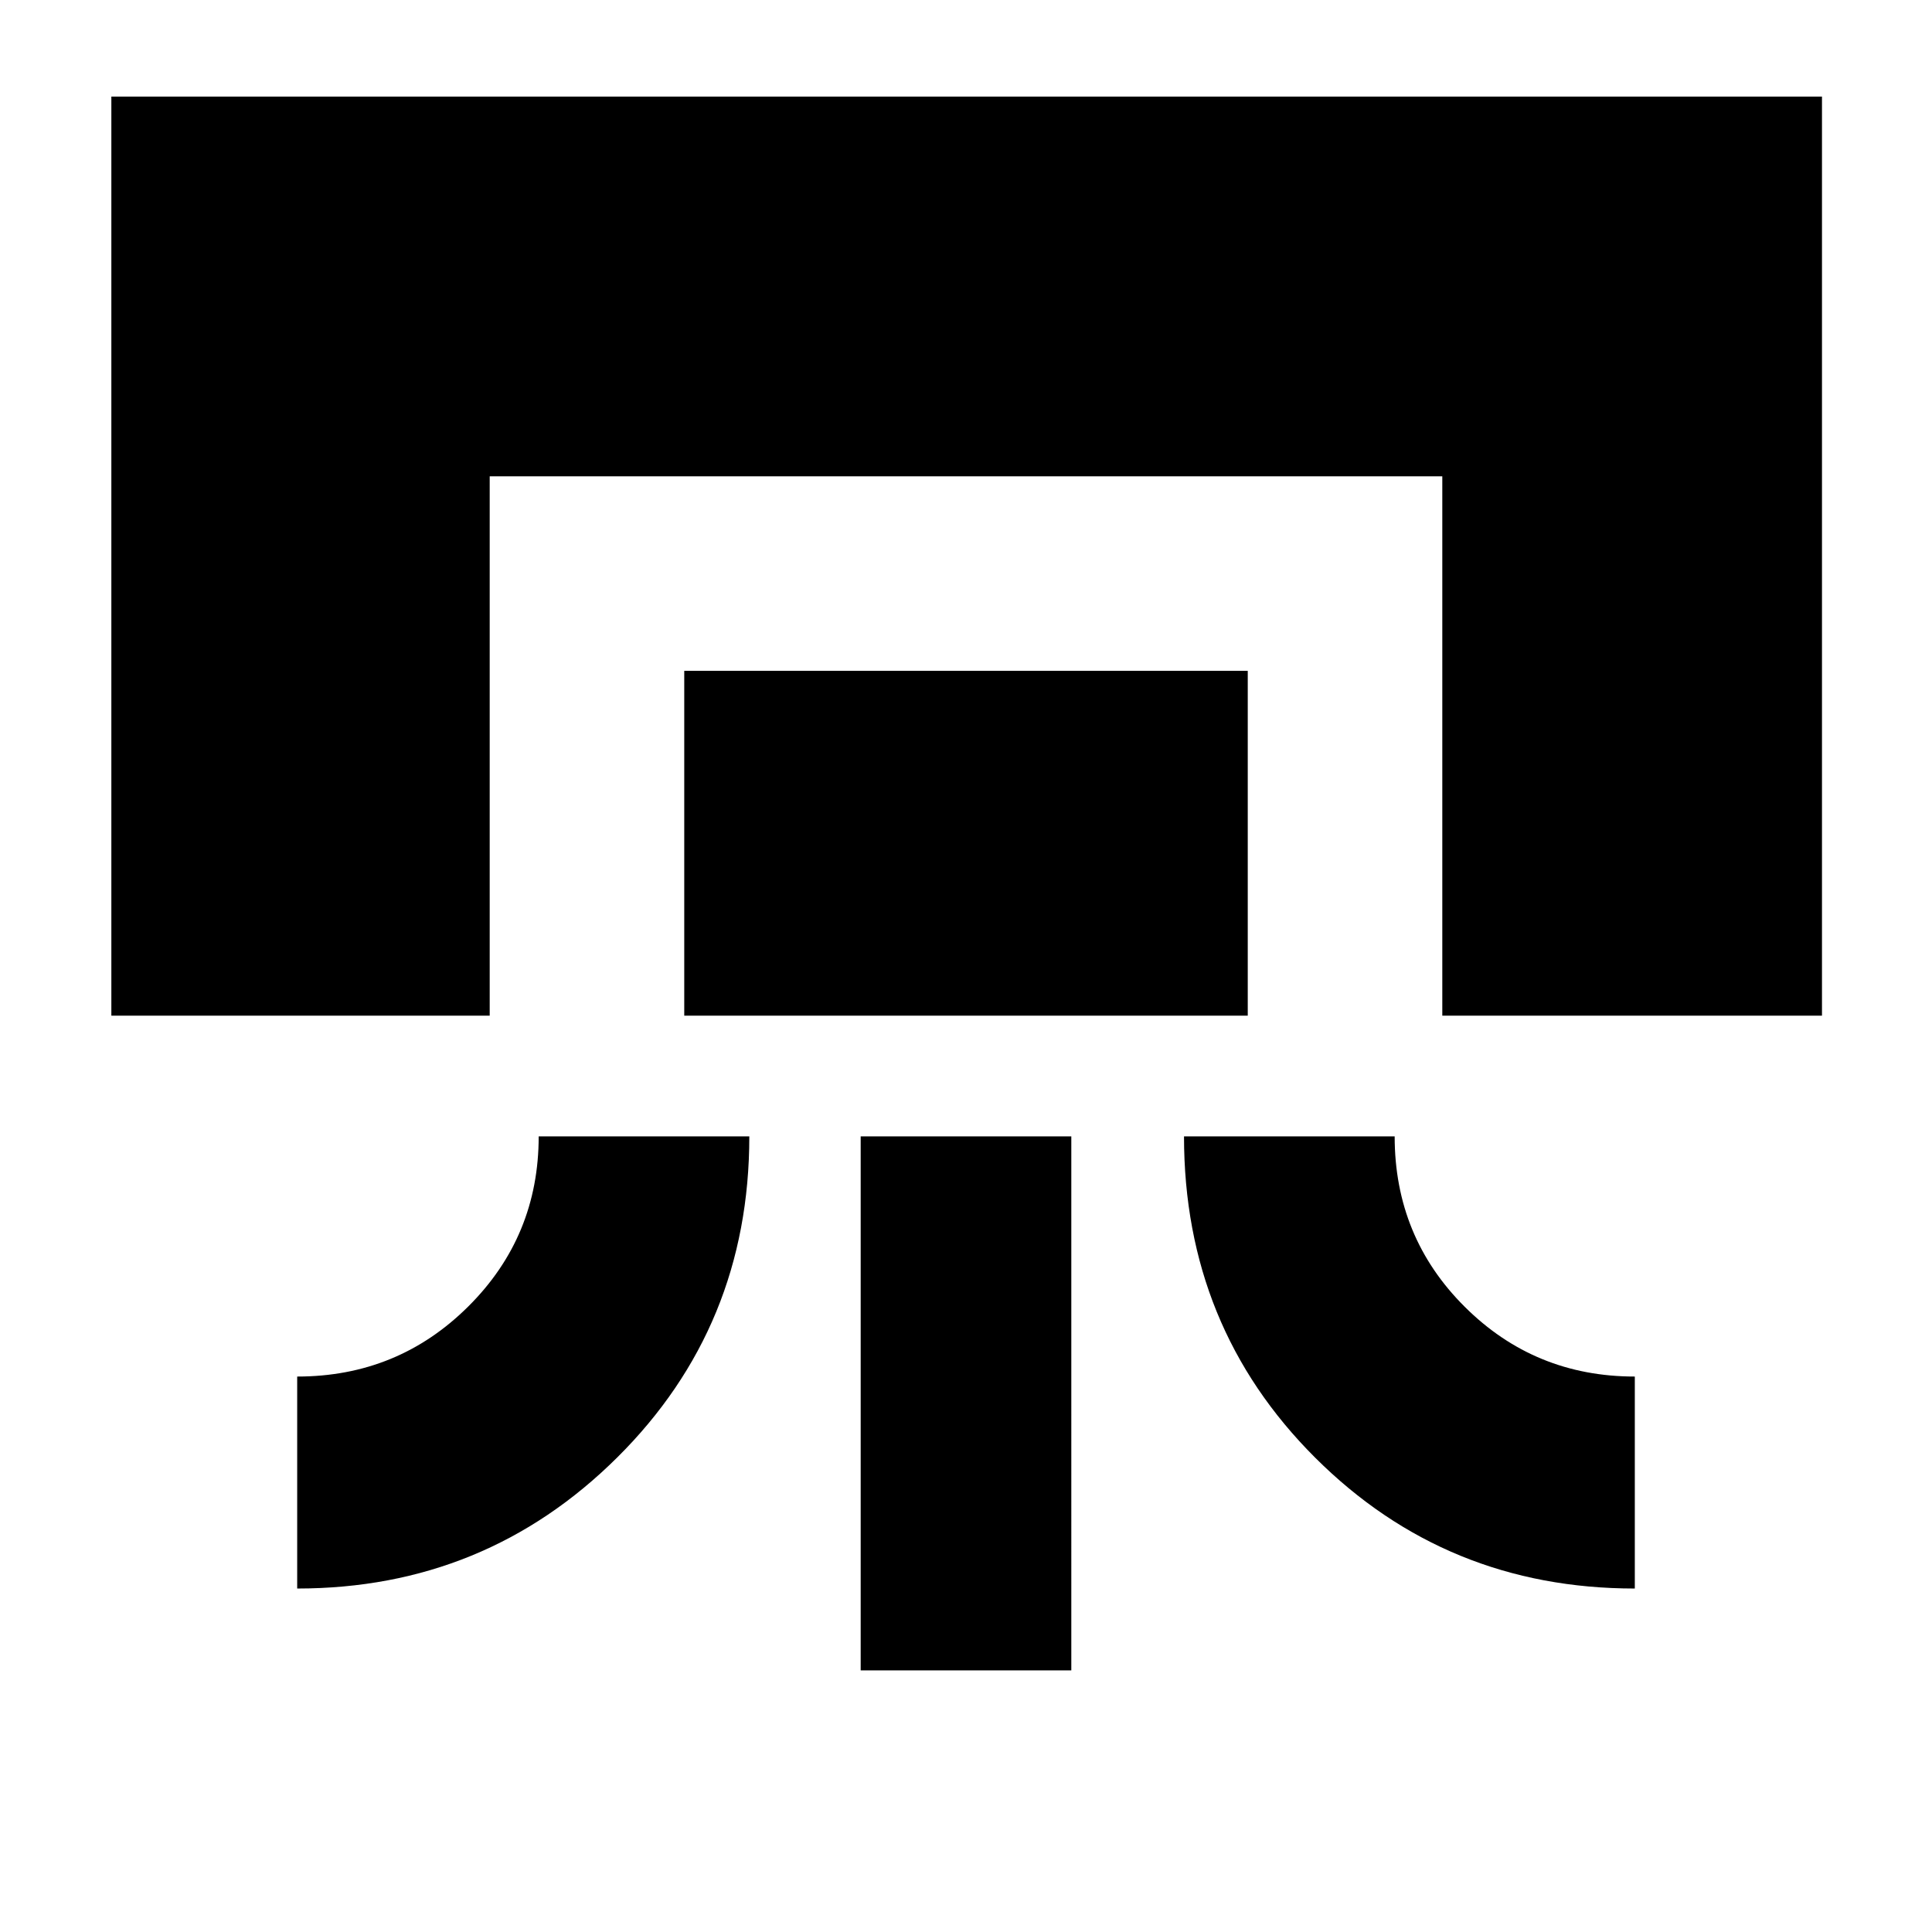 <svg xmlns="http://www.w3.org/2000/svg" height="40" viewBox="0 -960 960 960" width="40"><path d="M55.33-455.33V-912h850v456.67H716.67v-268H243.33v268h-188Zm212.34 60h104.66q0 94.33-65.6 159.5-65.6 65.16-159.06 65.16V-276q50 0 85-34.81 35-34.8 35-84.52Zm72.33-60v-171.34h280v171.34H340ZM427.67-130v-265.33h104.66V-130H427.67Zm160.66-265.33H693q0 50 34.81 84.66Q762.61-276 812.33-276v105.33q-93.66 0-158.83-65.02-65.17-65.02-65.17-159.64Z"/></svg>